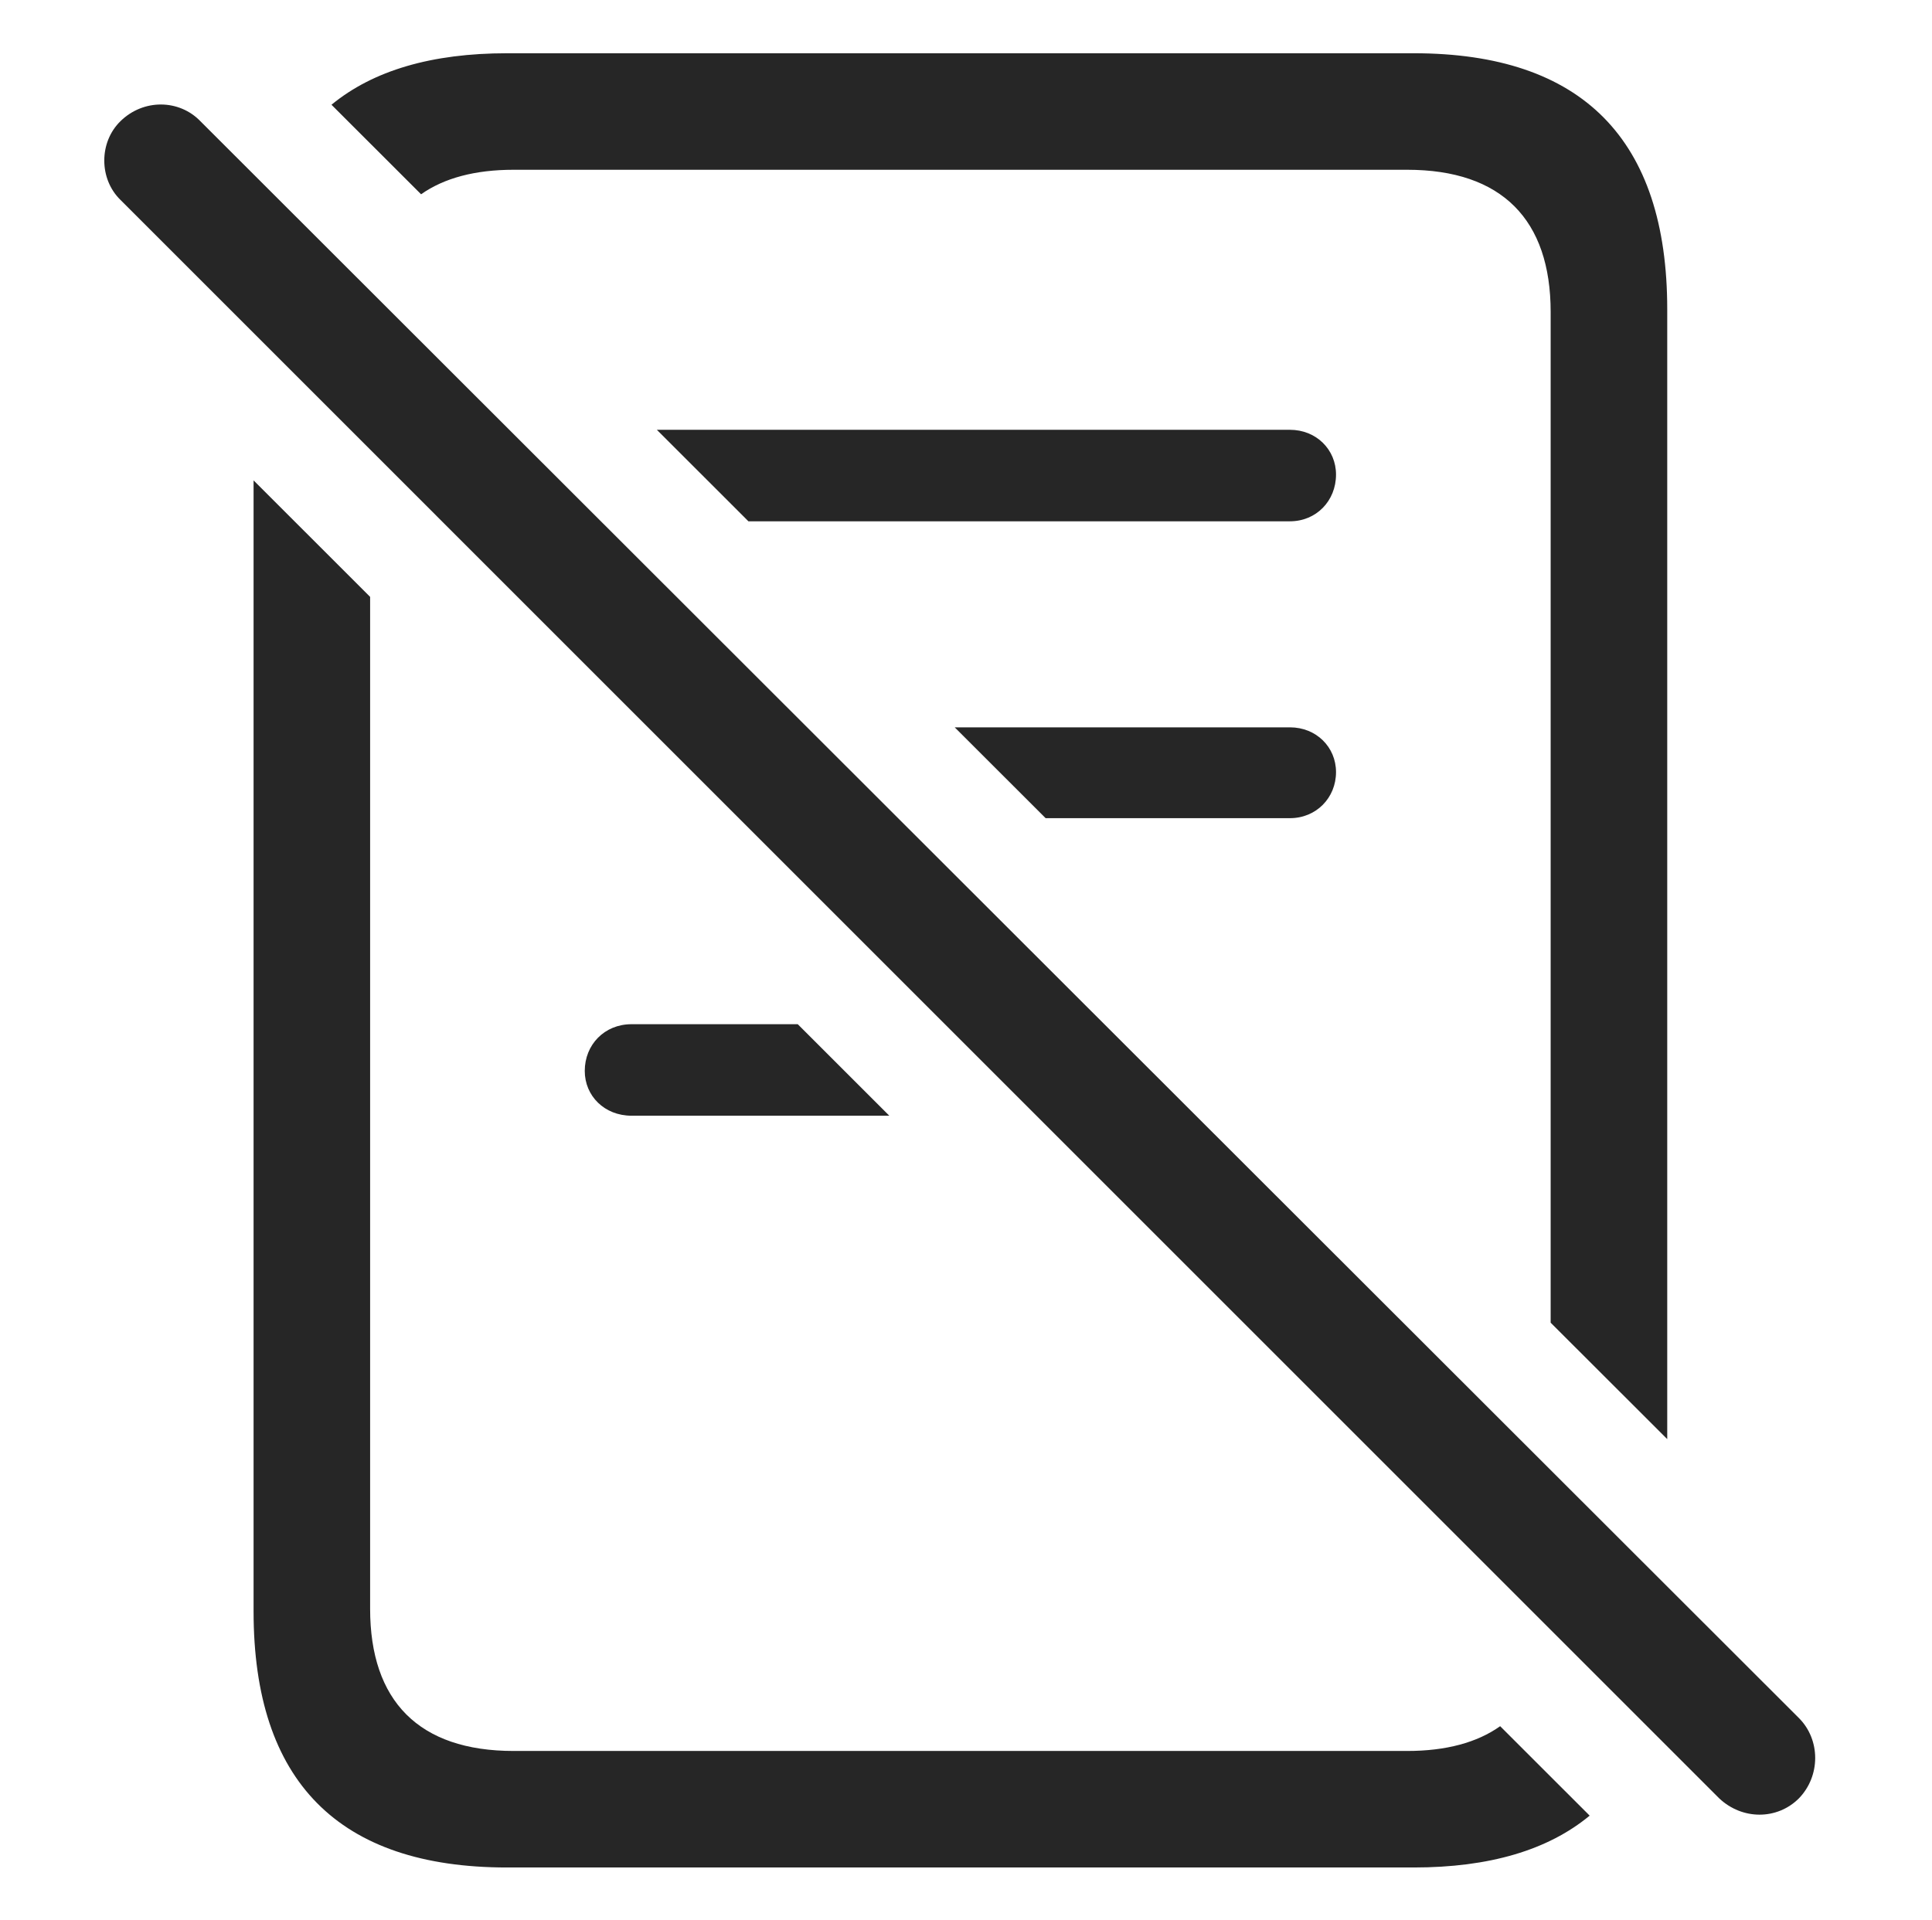 <?xml version="1.0" encoding="UTF-8"?>
<!--Generator: Apple Native CoreSVG 326-->
<!DOCTYPE svg
PUBLIC "-//W3C//DTD SVG 1.1//EN"
       "http://www.w3.org/Graphics/SVG/1.1/DTD/svg11.dtd">
<svg version="1.1" xmlns="http://www.w3.org/2000/svg" xmlns:xlink="http://www.w3.org/1999/xlink" viewBox="0 0 57.31 56.968">
 <g>
  <rect height="56.968" opacity="0" width="57.31" x="0" y="0"/>
  <path d="M10.979 17.709L10.979 47.732C10.979 50.467 12.424 51.951 15.237 51.951L41.741 51.951C42.893 51.951 43.816 51.702 44.5 51.216L47.155 53.87C45.919 54.894 44.176 55.408 41.936 55.408L15.041 55.408C10.041 55.408 7.522 52.849 7.522 47.81L7.522 14.253ZM49.456 9.177L49.456 42.698L45.998 39.244L45.998 9.256C45.998 6.521 44.553 5.037 41.741 5.037L15.237 5.037C14.092 5.037 13.173 5.283 12.491 5.764L9.833 3.108C11.069 2.09 12.808 1.58 15.041 1.58L41.936 1.58C46.936 1.58 49.456 4.138 49.456 9.177ZM26.38 33.103L18.733 33.103C17.932 33.103 17.346 32.517 17.346 31.775C17.346 30.994 17.932 30.388 18.733 30.388L23.664 30.388ZM39.631 22.908C39.631 23.67 39.045 24.275 38.264 24.275L31.017 24.275L28.32 21.58L38.264 21.58C39.045 21.58 39.631 22.166 39.631 22.908ZM39.631 14.08C39.631 14.861 39.045 15.467 38.264 15.467L22.201 15.467L19.485 12.752L38.264 12.752C39.045 12.752 39.631 13.338 39.631 14.08Z" fill="black" fill-opacity="0.85"/>
  <path d="M50.998 53.357C51.682 54.002 52.717 54.002 53.362 53.357C54.006 52.693 54.006 51.619 53.362 50.974L5.94 3.592C5.315 2.947 4.26 2.927 3.577 3.592C2.932 4.217 2.932 5.31 3.577 5.935Z" fill="black" fill-opacity="0.85"/>
 </g>
</svg>

